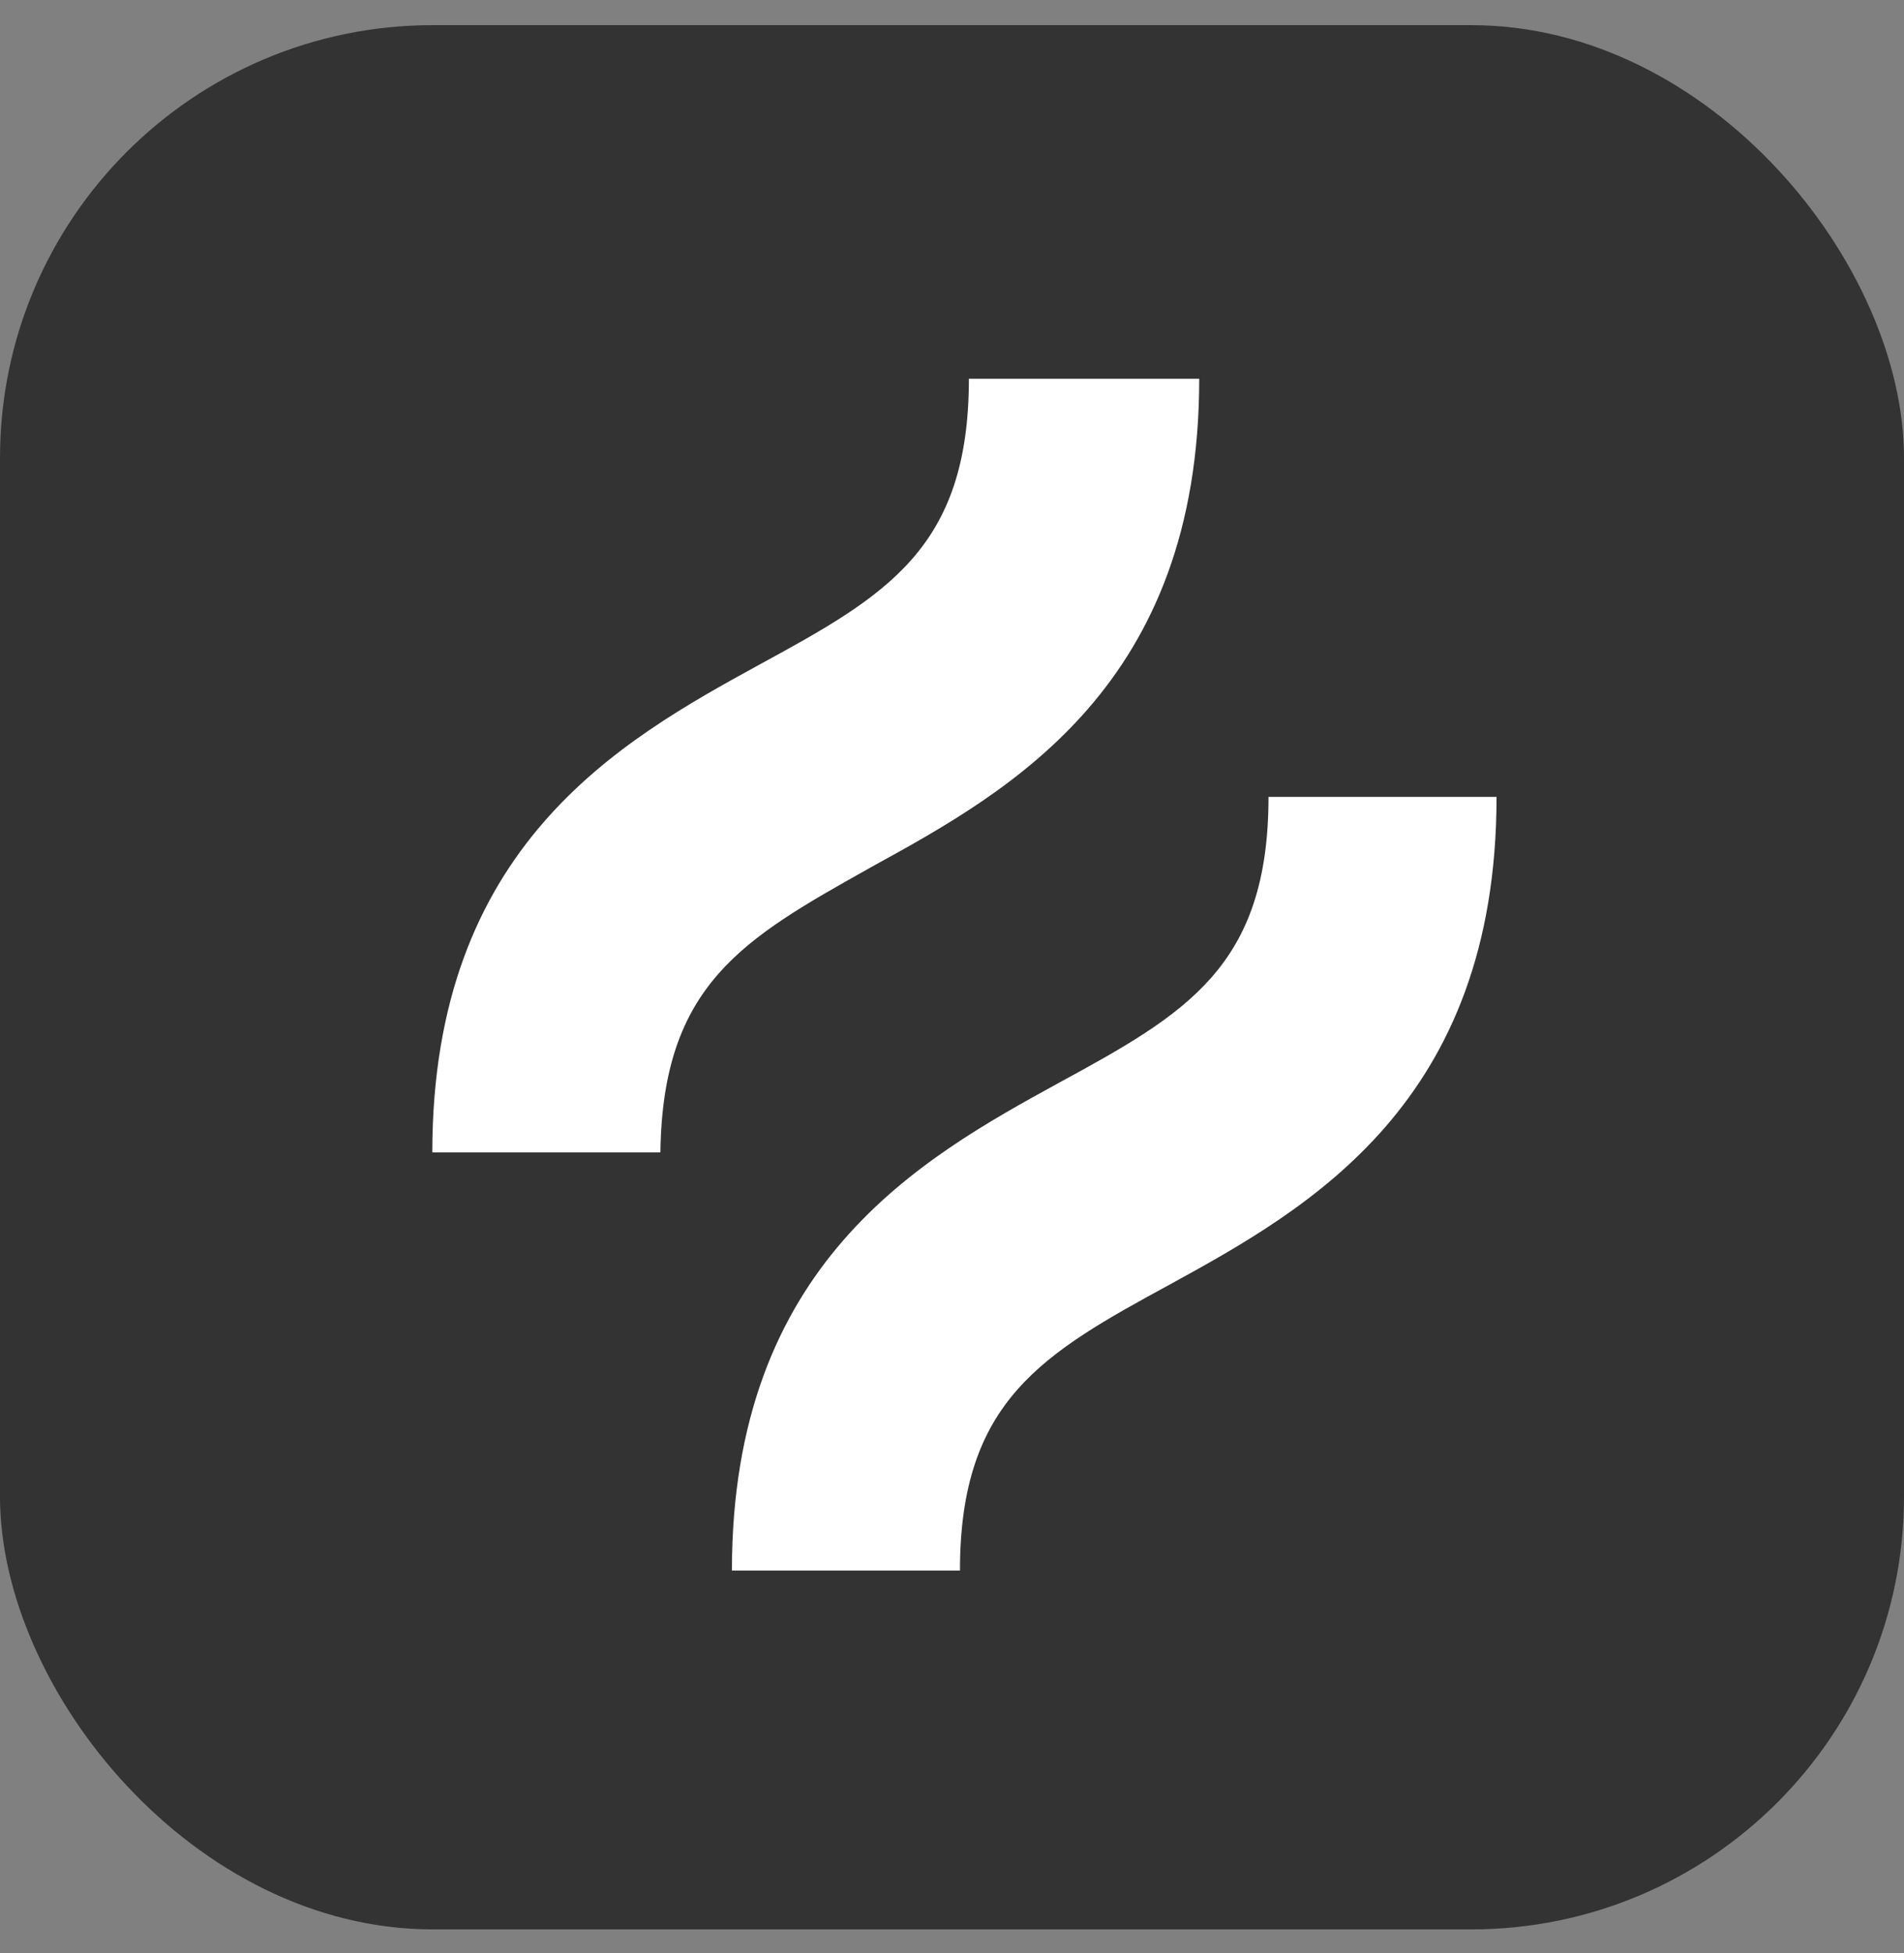 <svg width="39" height="40" viewBox="0 0 39 40" fill="none" xmlns="http://www.w3.org/2000/svg">
<rect x="0" y="0" width="39" height="40" fill="#808080" stroke="none"/>
<rect y="0.515" width="39" height="39" rx="8.864" fill="#333333"/>
<path fill-rule="evenodd" clip-rule="evenodd" d="M24.564 7.757C24.564 14.031 20.717 16.183 17.877 17.741C17.851 17.755 17.825 17.77 17.799 17.785C15.233 19.225 13.572 20.157 13.527 23.602H8.855C8.855 17.328 12.702 15.176 15.542 13.619C18.152 12.199 19.846 11.237 19.846 7.757H24.564ZM21.678 22.183C24.289 20.763 25.983 19.801 25.983 16.321H30.654C30.654 22.595 26.807 24.747 23.968 26.304C21.358 27.724 19.663 28.686 19.663 32.166H14.992C14.992 25.892 18.839 23.74 21.678 22.183Z" fill="white"/>
</svg>
